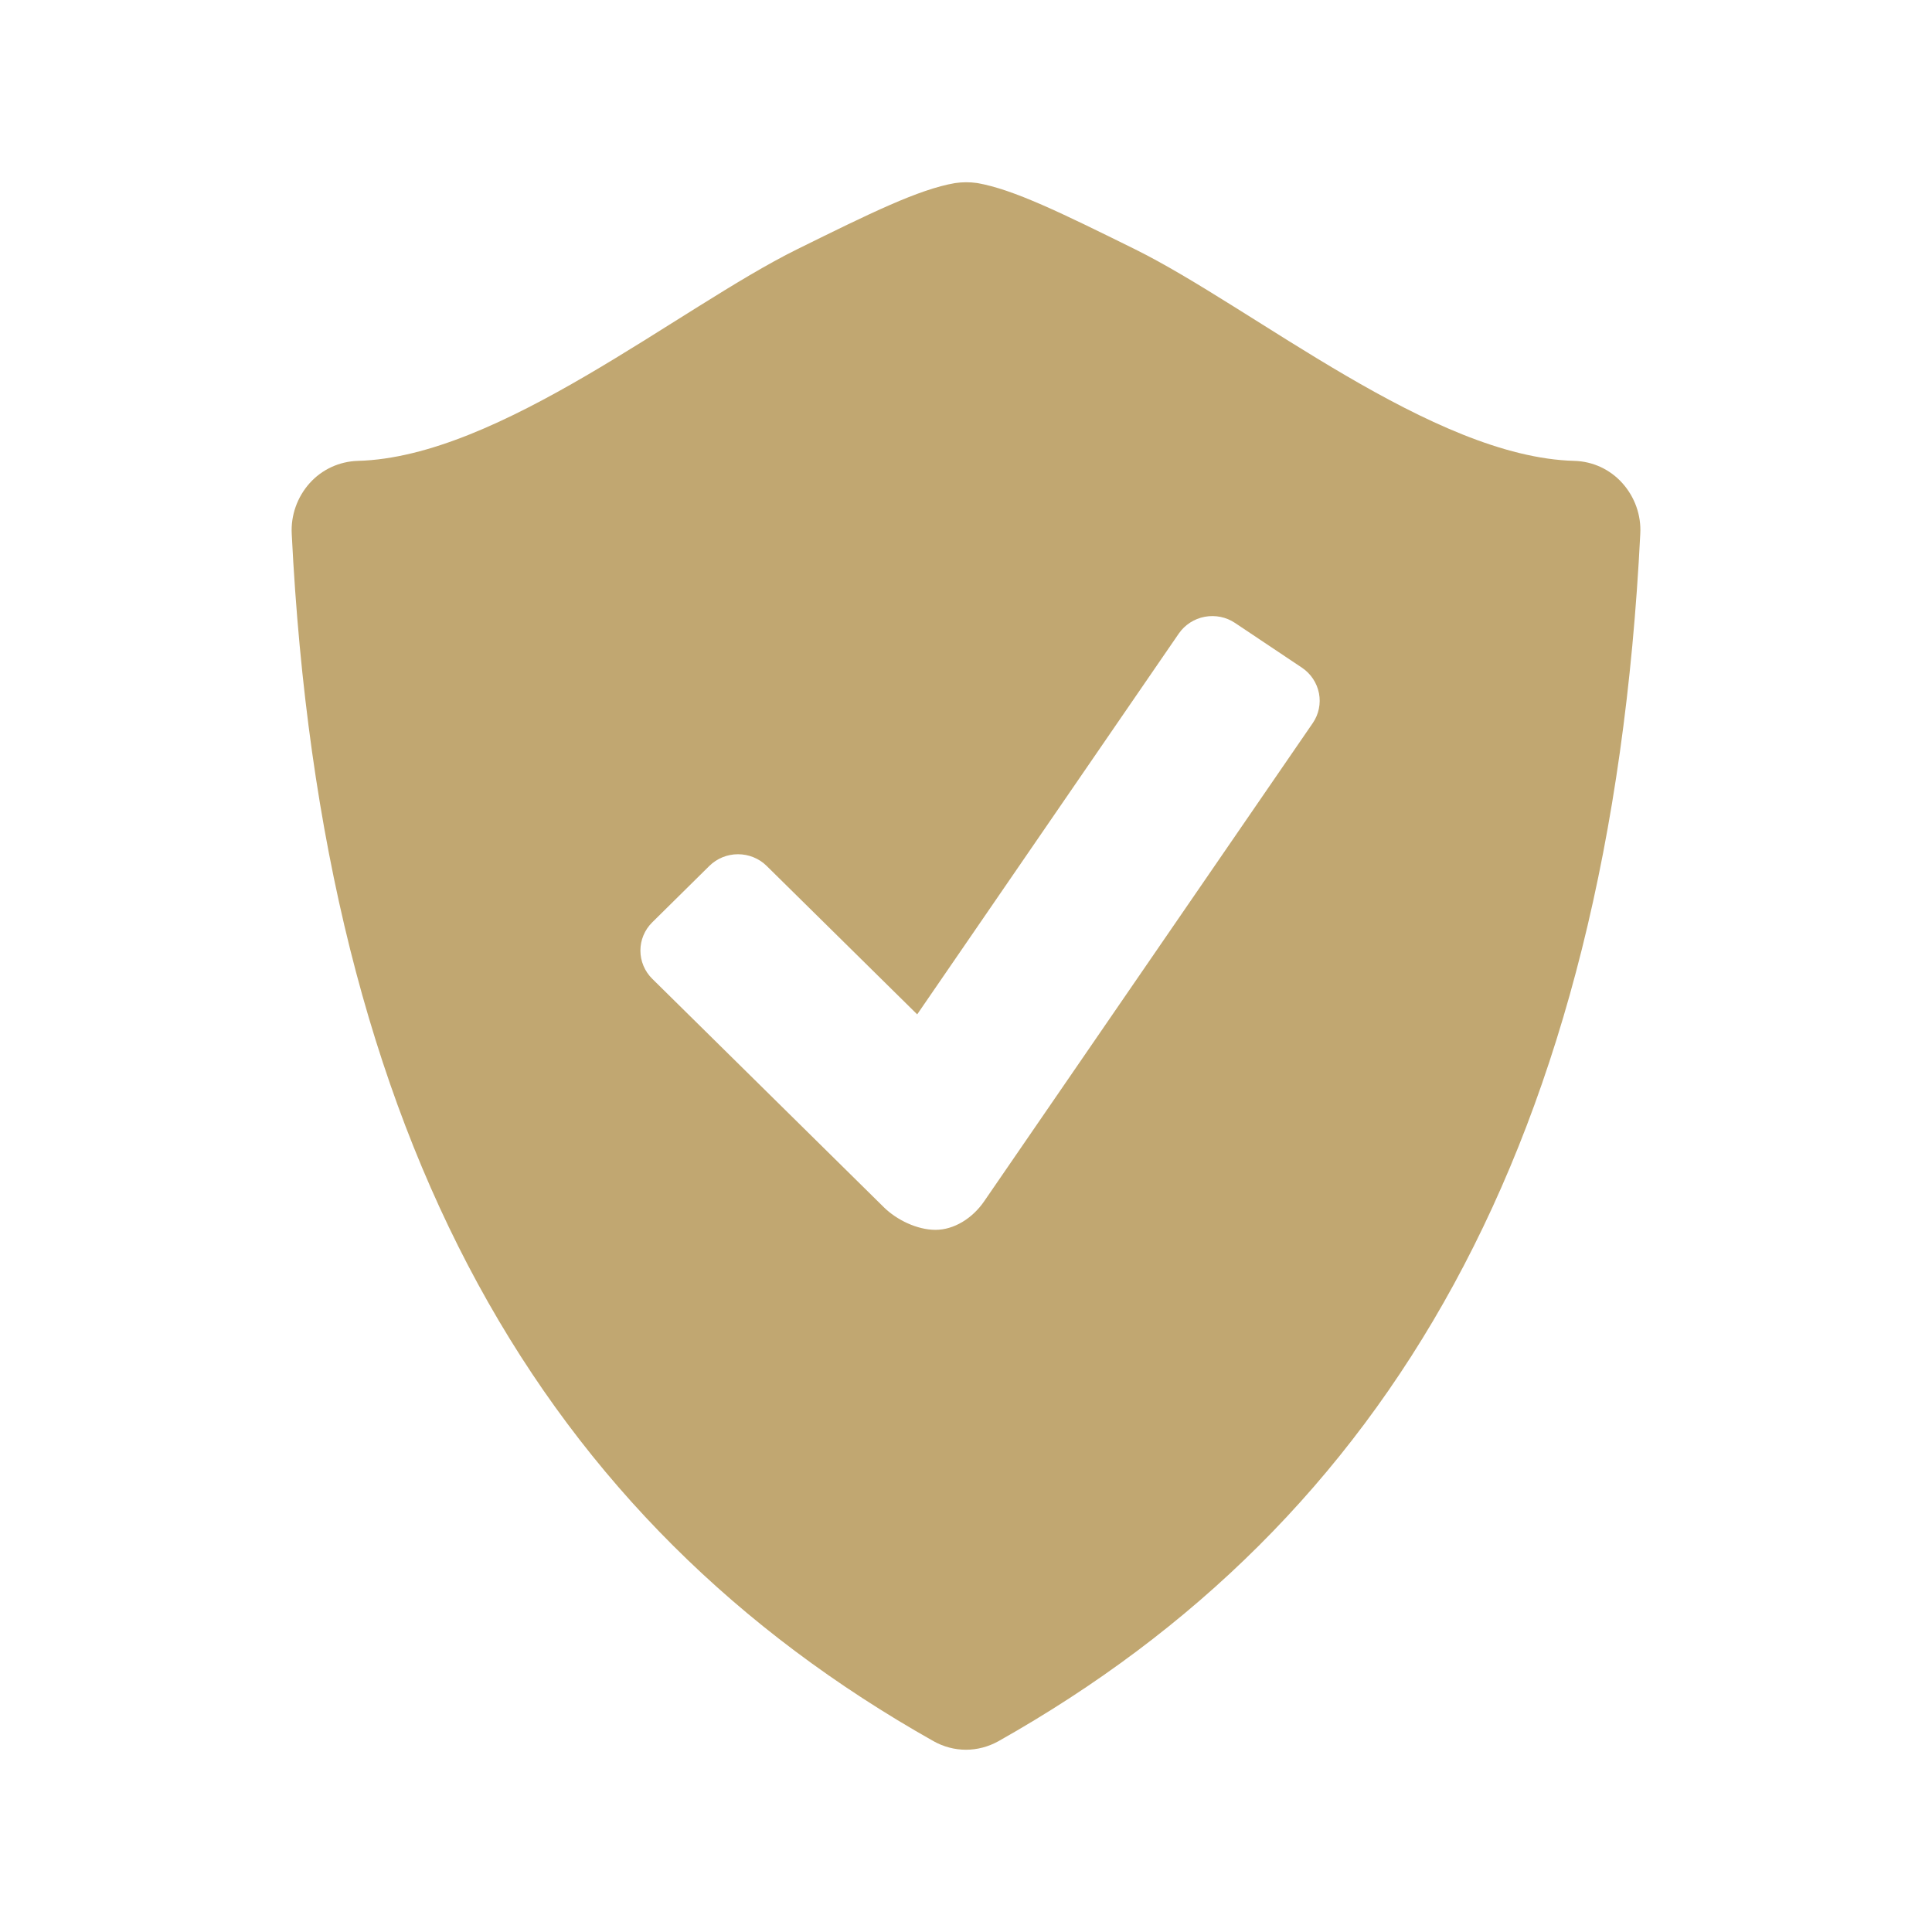 <svg width="53" height="53" viewBox="0 0 53 53" fill="none" xmlns="http://www.w3.org/2000/svg">
<path d="M44.506 13.254C44.341 13.069 44.139 12.919 43.913 12.813C43.686 12.708 43.44 12.65 43.19 12.643C39.304 12.543 34.386 8.445 31.135 6.837C29.127 5.846 27.801 5.193 26.805 5.021C26.603 4.992 26.398 4.993 26.196 5.023C25.2 5.195 23.874 5.848 21.868 6.838C18.616 8.445 13.699 12.543 9.813 12.643C9.563 12.651 9.316 12.709 9.09 12.814C8.863 12.919 8.661 13.069 8.495 13.254C8.153 13.637 7.976 14.137 8.003 14.647C8.838 31.385 14.925 41.744 25.607 47.764C25.884 47.92 26.192 48 26.499 48C26.805 48 27.114 47.92 27.393 47.764C38.075 41.744 44.16 31.385 44.997 14.647C45.026 14.137 44.849 13.637 44.506 13.254ZM36.012 19.837L26.998 32.955C26.675 33.426 26.167 33.738 25.664 33.738C25.16 33.738 24.599 33.466 24.245 33.117L17.892 26.85C17.684 26.644 17.568 26.366 17.568 26.076C17.568 25.787 17.684 25.509 17.892 25.303L19.462 23.752C19.67 23.548 19.952 23.434 20.245 23.434C20.539 23.434 20.821 23.548 21.029 23.752L25.161 27.827L32.339 17.378C32.505 17.139 32.761 16.974 33.049 16.92C33.338 16.866 33.637 16.926 33.88 17.089L35.718 18.318C35.96 18.481 36.127 18.733 36.183 19.018C36.238 19.302 36.177 19.597 36.012 19.837Z" fill="#C1A771"/>
</svg>
